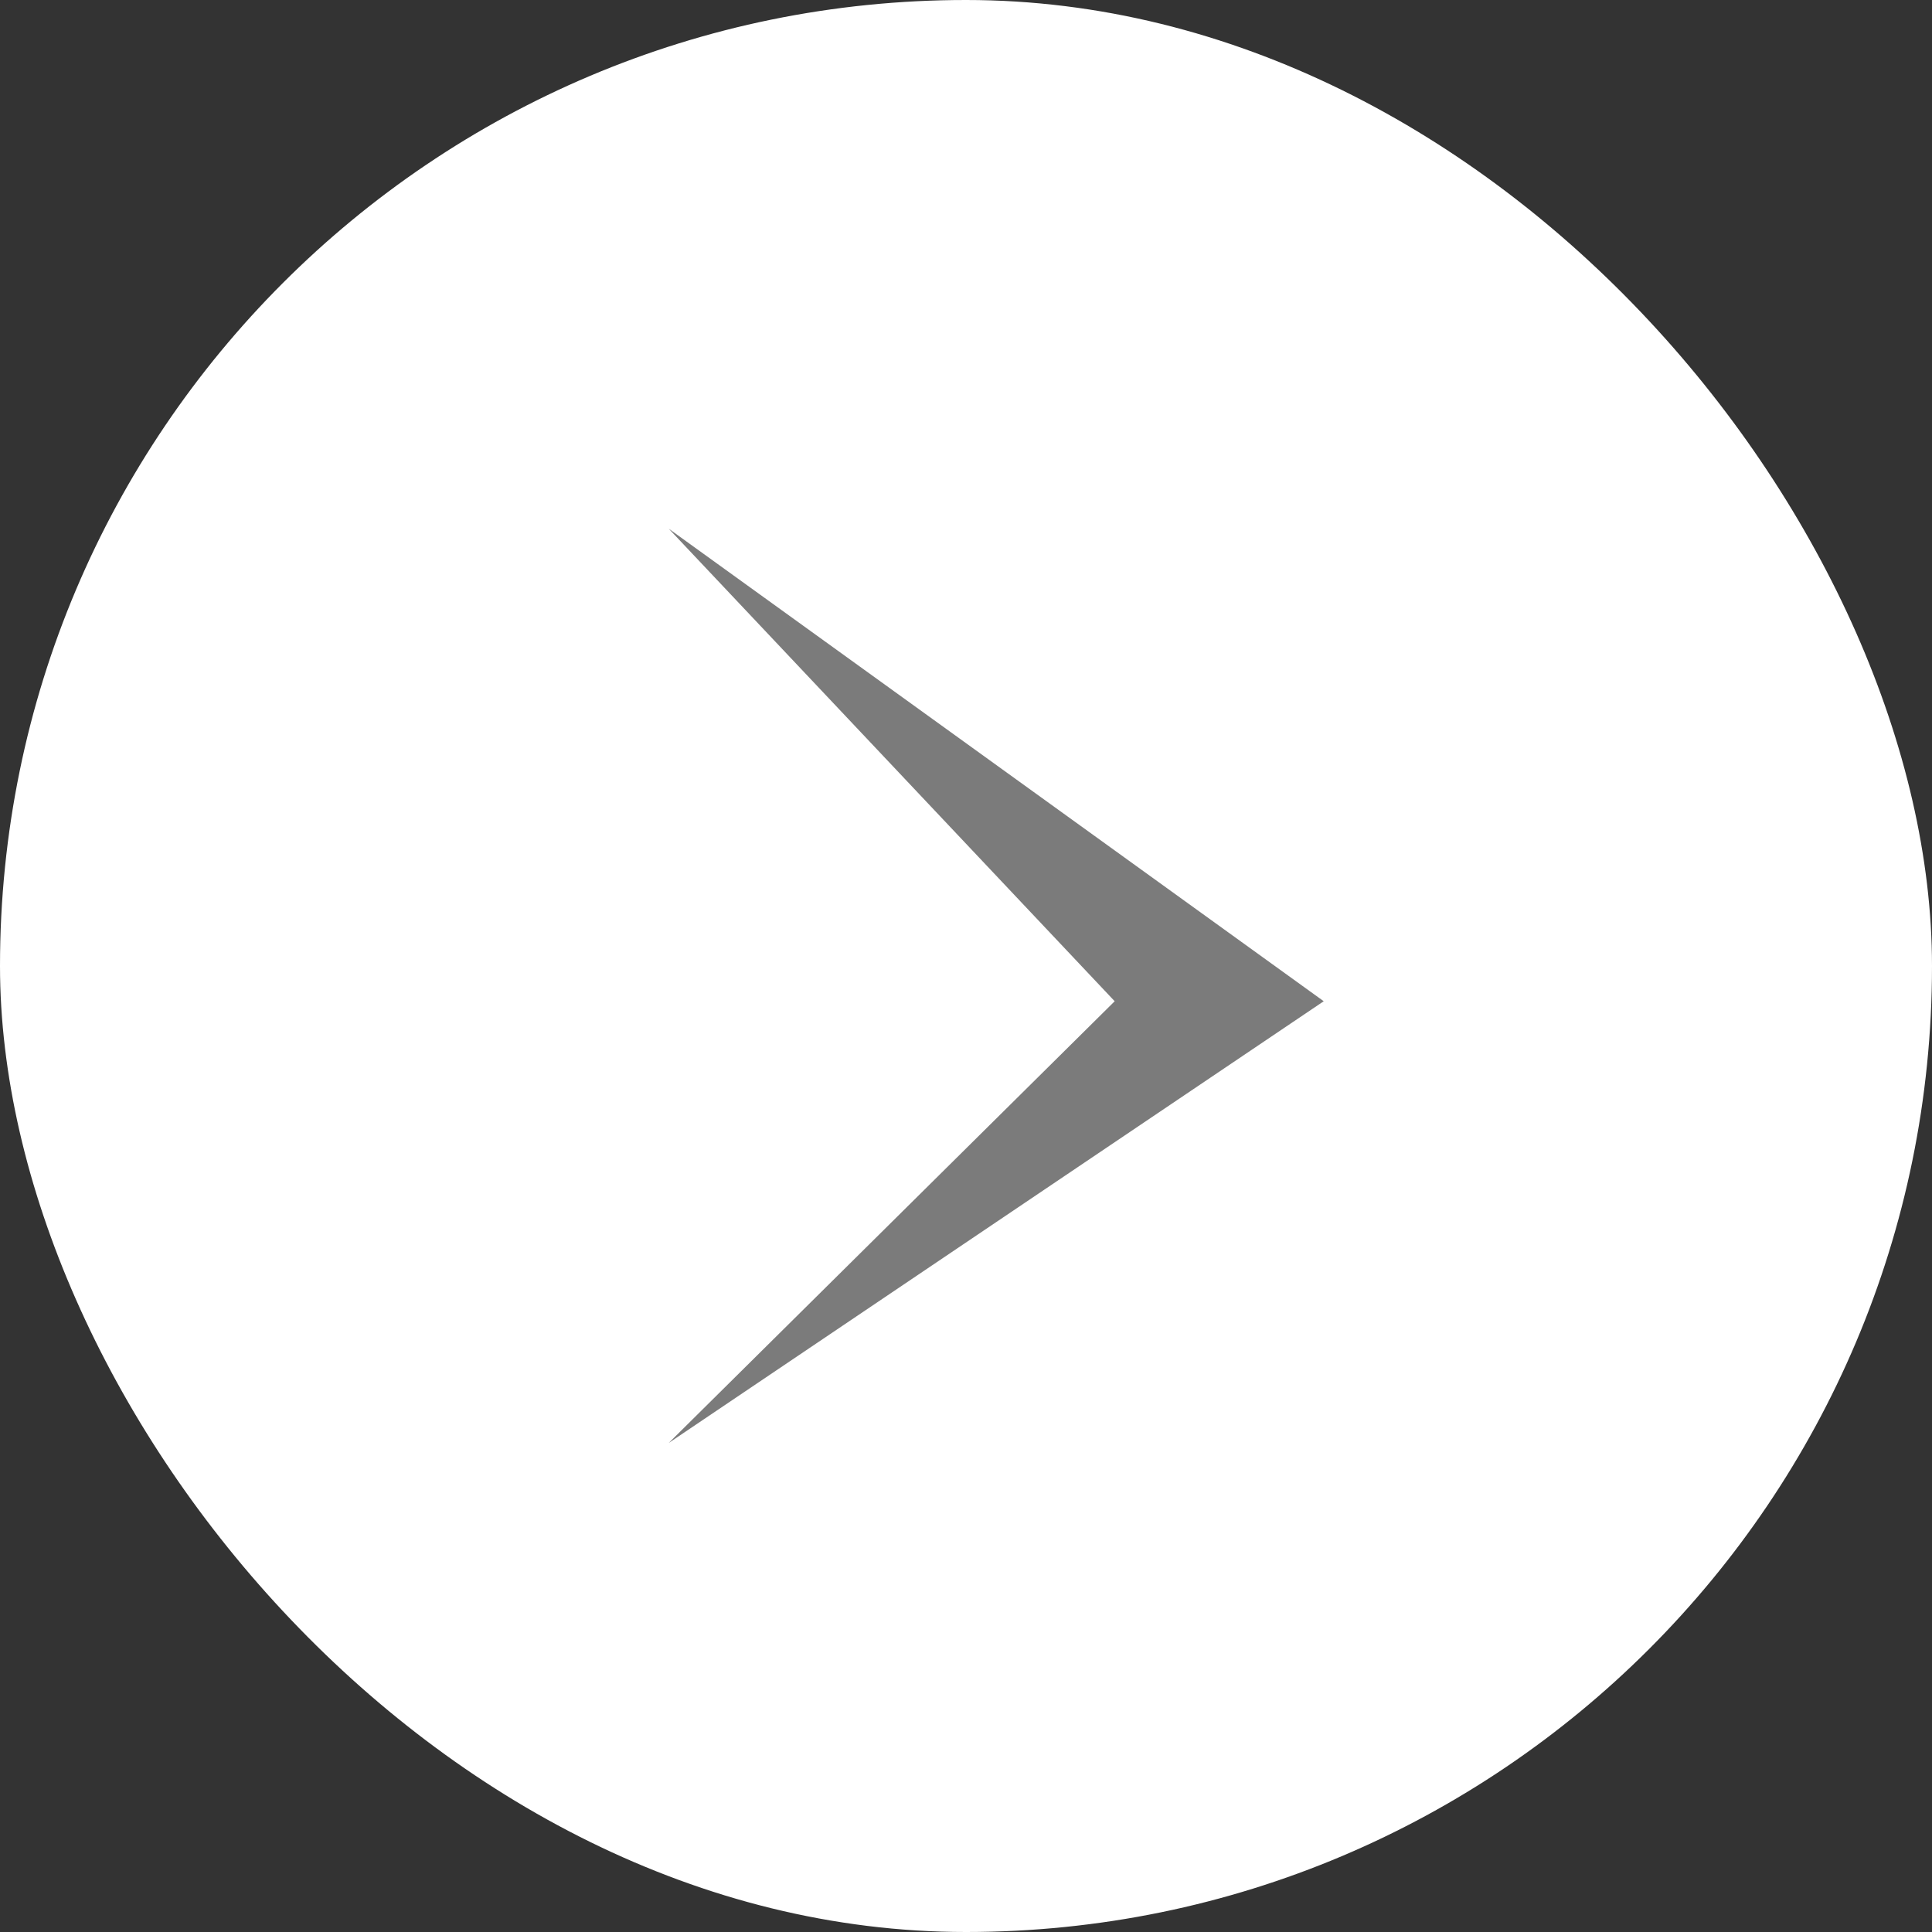 <svg width="25" height="25" viewBox="0 0 25 25" fill="none" xmlns="http://www.w3.org/2000/svg">
<rect x="0" y="0" width="25" height="25" fill="#333333" stroke="none"/>
<rect width="25" height="25" rx="12.5" fill="white"/>
<path d="M14.424 12.956L8.653 6.841L17.129 12.956L8.653 18.672L14.424 12.956Z" fill="#7B7B7B"/>
</svg>
